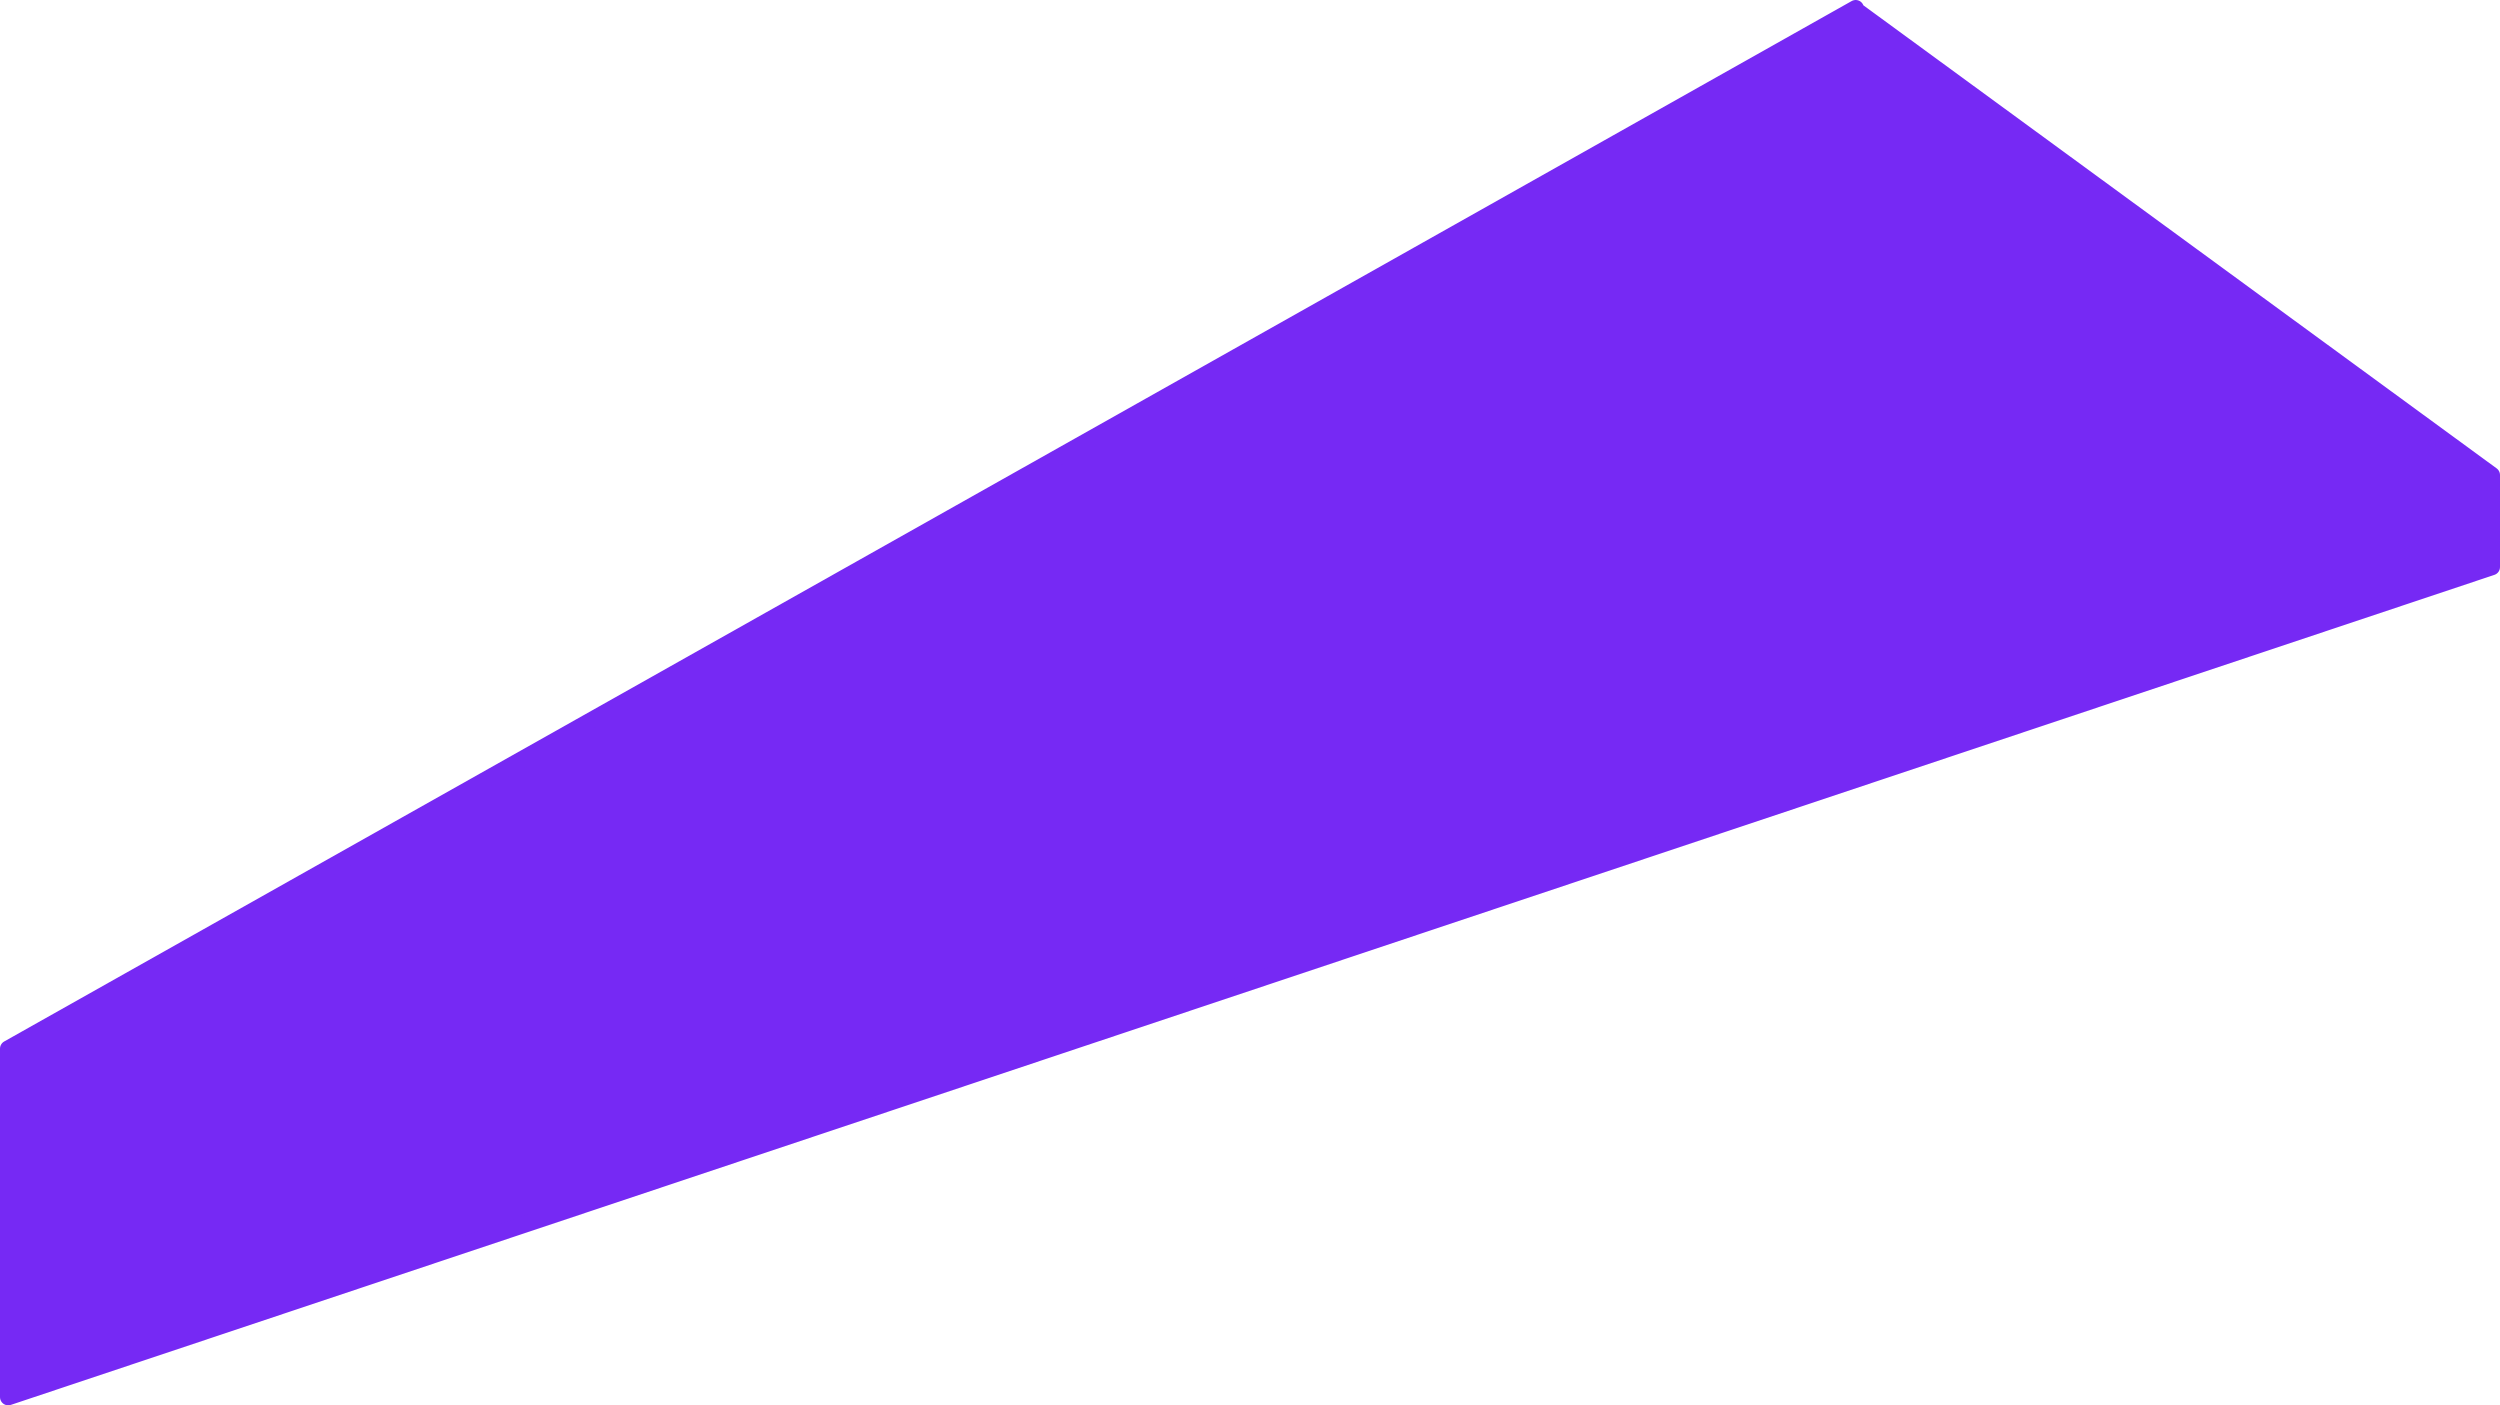 <!-- Generator: Adobe Illustrator 19.2.1, SVG Export Plug-In  -->
<svg version="1.1"
	 xmlns="http://www.w3.org/2000/svg" xmlns:xlink="http://www.w3.org/1999/xlink" xmlns:a="http://ns.adobe.com/AdobeSVGViewerExtensions/3.0/"
	 x="0px" y="0px" width="152.1px" height="85.5px" viewBox="0 0 152.1 85.5" style="enable-background:new 0 0 152.1 85.5;"
	 xml:space="preserve">
<style type="text/css">
	.st0{fill:#7629F4;stroke:#7629F4;stroke-linecap:round;stroke-linejoin:round;stroke-miterlimit:10;}
</style>
<defs>
</defs>
<polygon class="st0" points="0.5,85 151.6,34.5 151.6,34.5 151.6,28.9 112.9,0.6 112.9,0.5 0.5,63.8 "/>
</svg>
